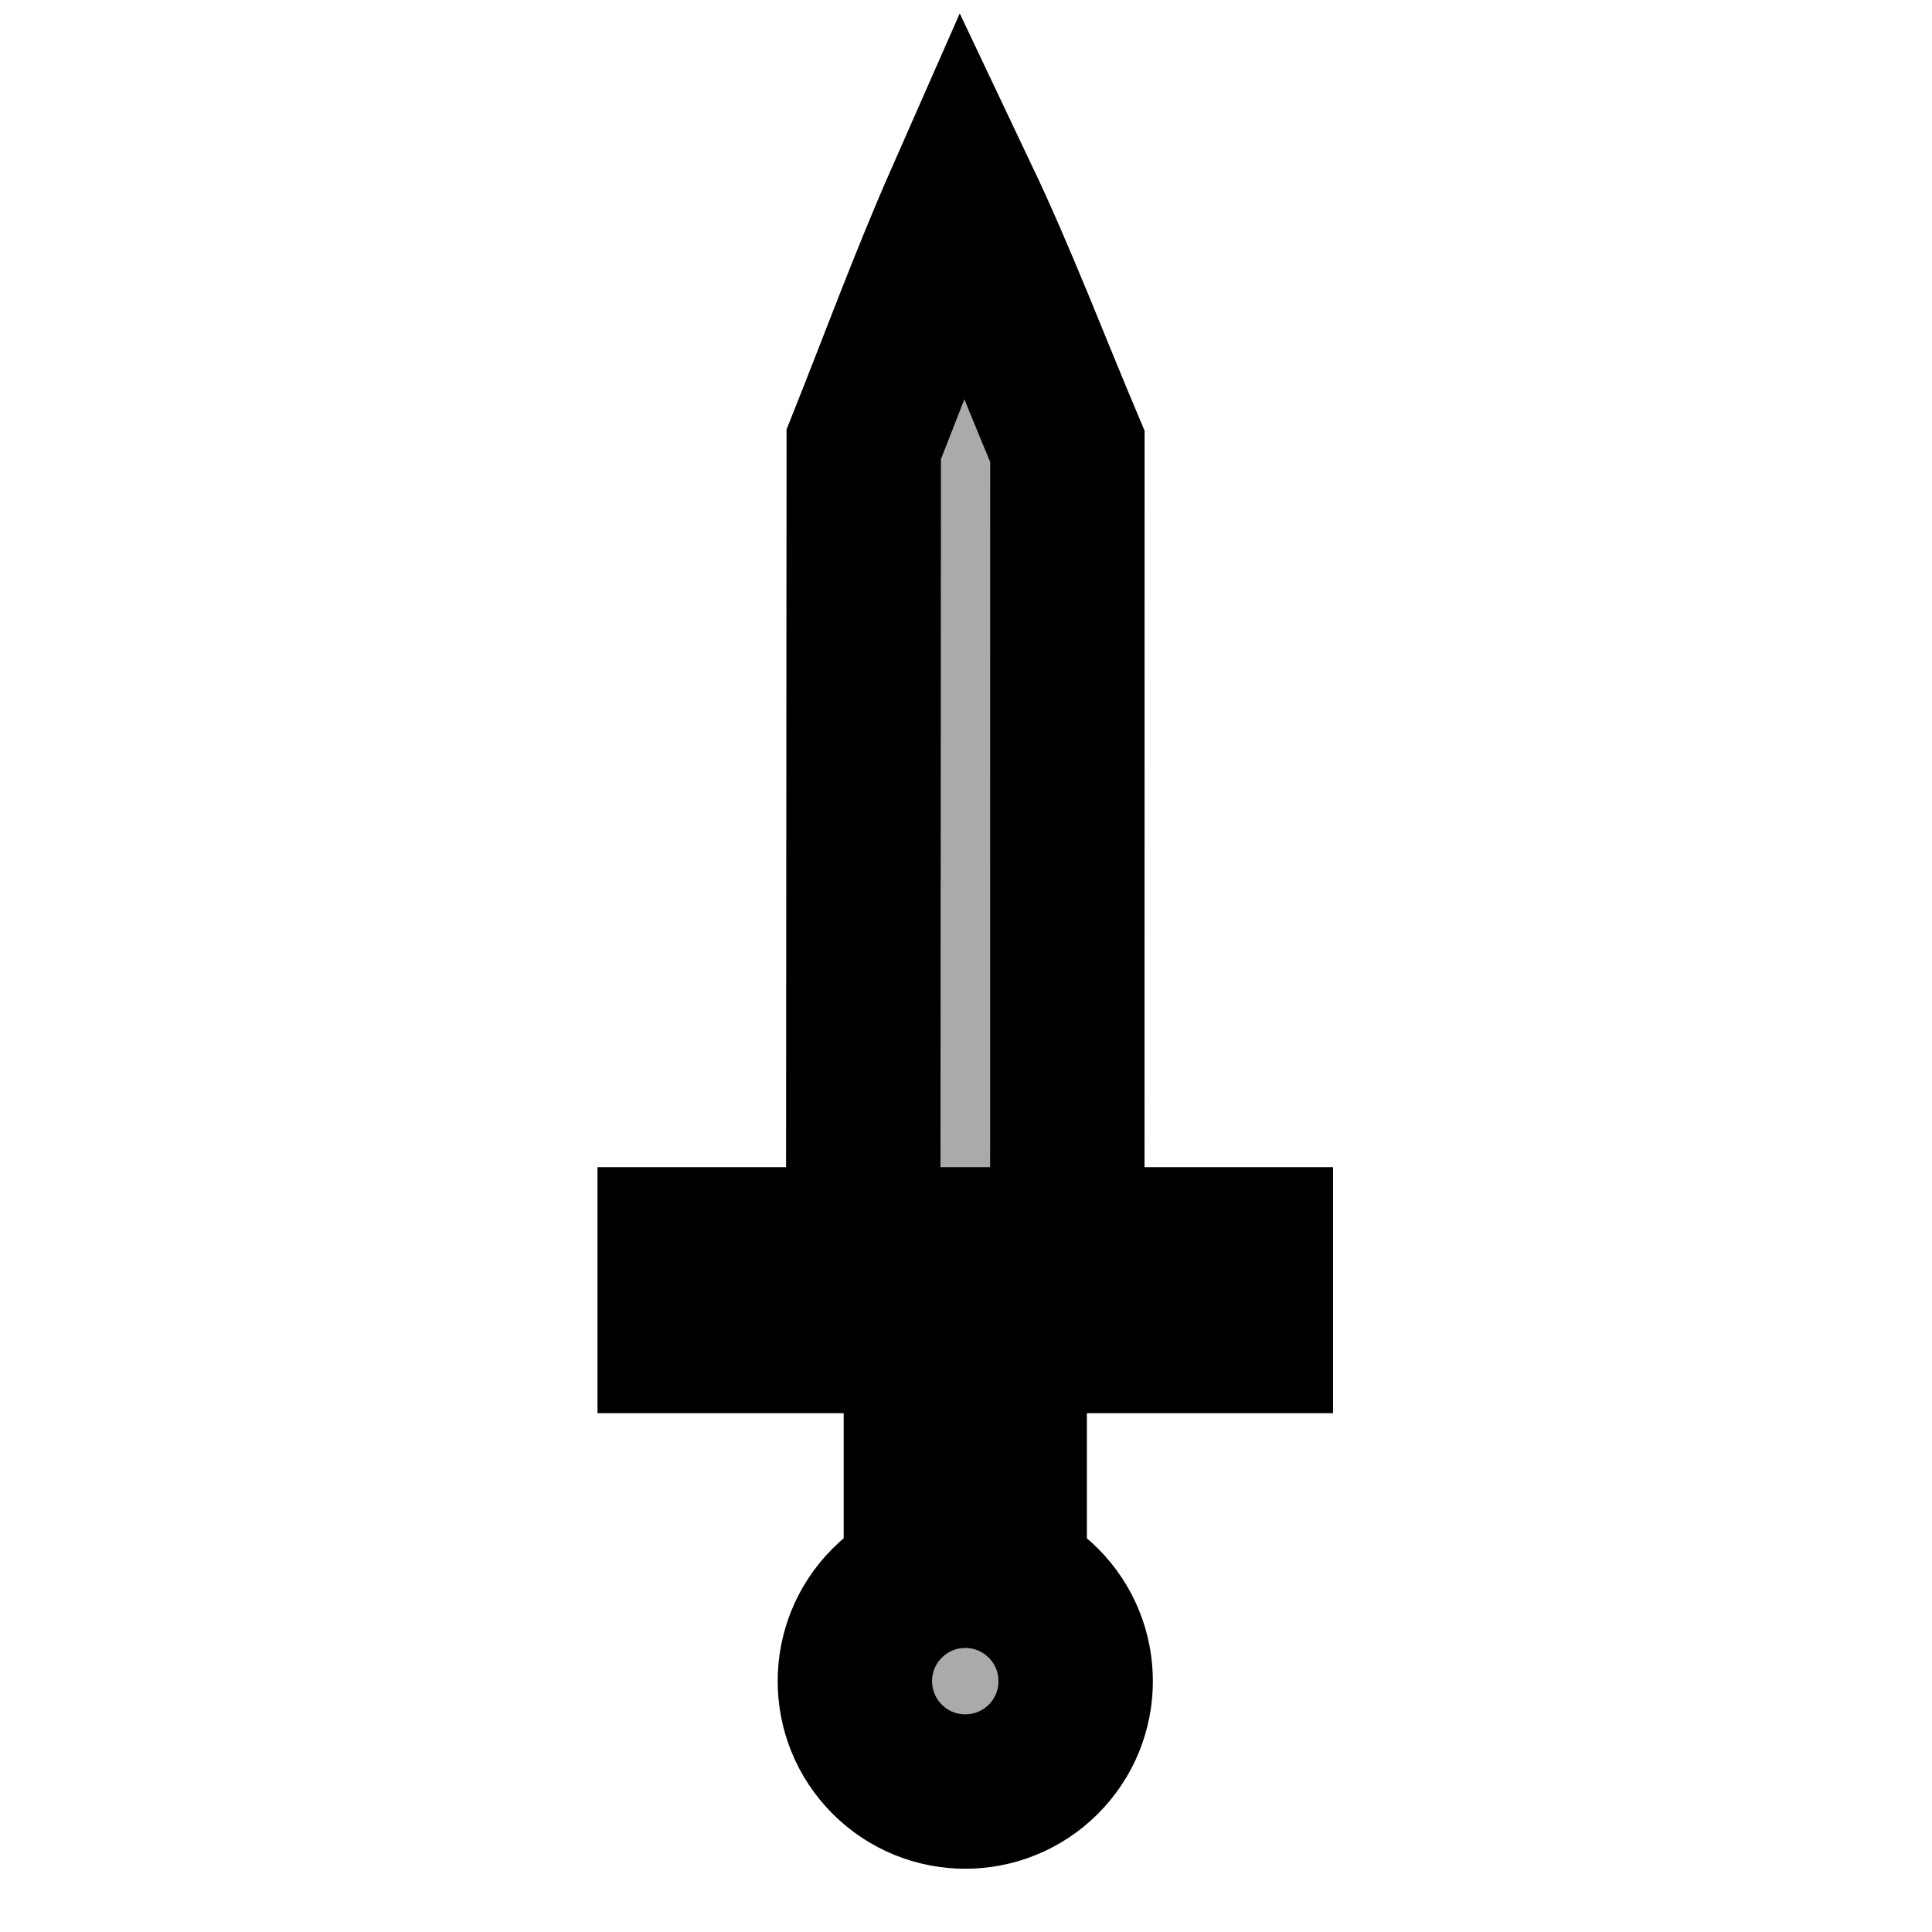 <?xml version="1.0" encoding="UTF-8" standalone="no"?>
<svg
   xmlns:dc="http://purl.org/dc/elements/1.1/"
   xmlns:cc="http://creativecommons.org/ns#"
   xmlns:rdf="http://www.w3.org/1999/02/22-rdf-syntax-ns#"
   xmlns:svg="http://www.w3.org/2000/svg"
   xmlns="http://www.w3.org/2000/svg"
   xmlns:sodipodi="http://sodipodi.sourceforge.net/DTD/sodipodi-0.dtd"
   xmlns:inkscape="http://www.inkscape.org/namespaces/inkscape"
   enable-background="new 0 0 1000 1000"
   viewBox="0 0 377.953 377.953"
   version="1.1"
   id="svg8"
   sodipodi:docname="swords.svg"
   inkscape:version="0.92.2 5c3e80d, 2017-08-06"
   width="100mm"
   height="100mm">
  <defs
     id="defs12" />
  <sodipodi:namedview
     pagecolor="#ffffff"
     bordercolor="#666666"
     borderopacity="1"
     objecttolerance="10"
     gridtolerance="10"
     guidetolerance="10"
     inkscape:pageopacity="0"
     inkscape:pageshadow="2"
     inkscape:window-width="1170"
     inkscape:window-height="915"
     id="namedview10"
     showgrid="false"
     inkscape:zoom="1"
     inkscape:cx="51.009612"
     inkscape:cy="84.360945"
     inkscape:window-x="548"
     inkscape:window-y="171"
     inkscape:window-maximized="0"
     inkscape:current-layer="svg8"
     units="mm" />
  <g
     id="g905"
     transform="matrix(0.272,0,0,0.272,52.835,57.168)"
     style="stroke-width:111.047;stroke-miterlimit:9.925;stroke-dasharray:none">
    <path
       inkscape:connector-curvature="0"
       id="path856"
       d="m 468.071,778.988 c 0,207.208 0,209.327 0,209.327 l 46.91,-10e-6 h 9.534 7.415 l 10e-6,-219.28 h -63.559 z"
       style="fill:#aaaaaa;fill-opacity:1;stroke:#000000;stroke-width:111.047;stroke-linecap:butt;stroke-linejoin:miter;stroke-miterlimit:9.925;stroke-dasharray:none;stroke-opacity:1;paint-order:stroke markers fill" />
    <path
       inkscape:connector-curvature="0"
       id="path821"
       d="m 497.897,-67.054 c -25.553,57.999 -47.417,117.564 -70.918,176.423 -0.133,198.593 -0.267,397.186 -0.403,595.779 48.939,0.06 97.877,0.119 146.816,0.177 0.013,-198.153 0.028,-396.306 0.044,-594.459 C 548.378,51.56 525.327,-9.245 497.897,-67.054 Z"
       style="fill:#aaaaaa;fill-opacity:1;stroke:#000000;stroke-width:111.047;stroke-linecap:square;stroke-linejoin:miter;stroke-miterlimit:9.925;stroke-dasharray:none;stroke-dashoffset:0;stroke-opacity:1;paint-order:stroke markers fill" />
    <rect
       y="684.783"
       x="291.014"
       height="65.917"
       width="417.972"
       id="rect879"
       style="fill:#aaaaaa;fill-opacity:1;stroke:#000000;stroke-width:111.047;stroke-linecap:square;stroke-linejoin:miter;stroke-miterlimit:9.925;stroke-dasharray:none;stroke-dashoffset:0;stroke-opacity:1;paint-order:stroke markers fill" />
    <circle
       transform="rotate(-45)"
       r="79.4"
       cy="1059.911"
       cx="-352.804"
       id="path881"
       style="fill:#aaaaaa;fill-opacity:1;stroke:#000000;stroke-width:111.047;stroke-linecap:square;stroke-linejoin:miter;stroke-miterlimit:9.925;stroke-dasharray:none;stroke-dashoffset:0;stroke-opacity:1;paint-order:stroke markers fill" />
  </g>
</svg>
